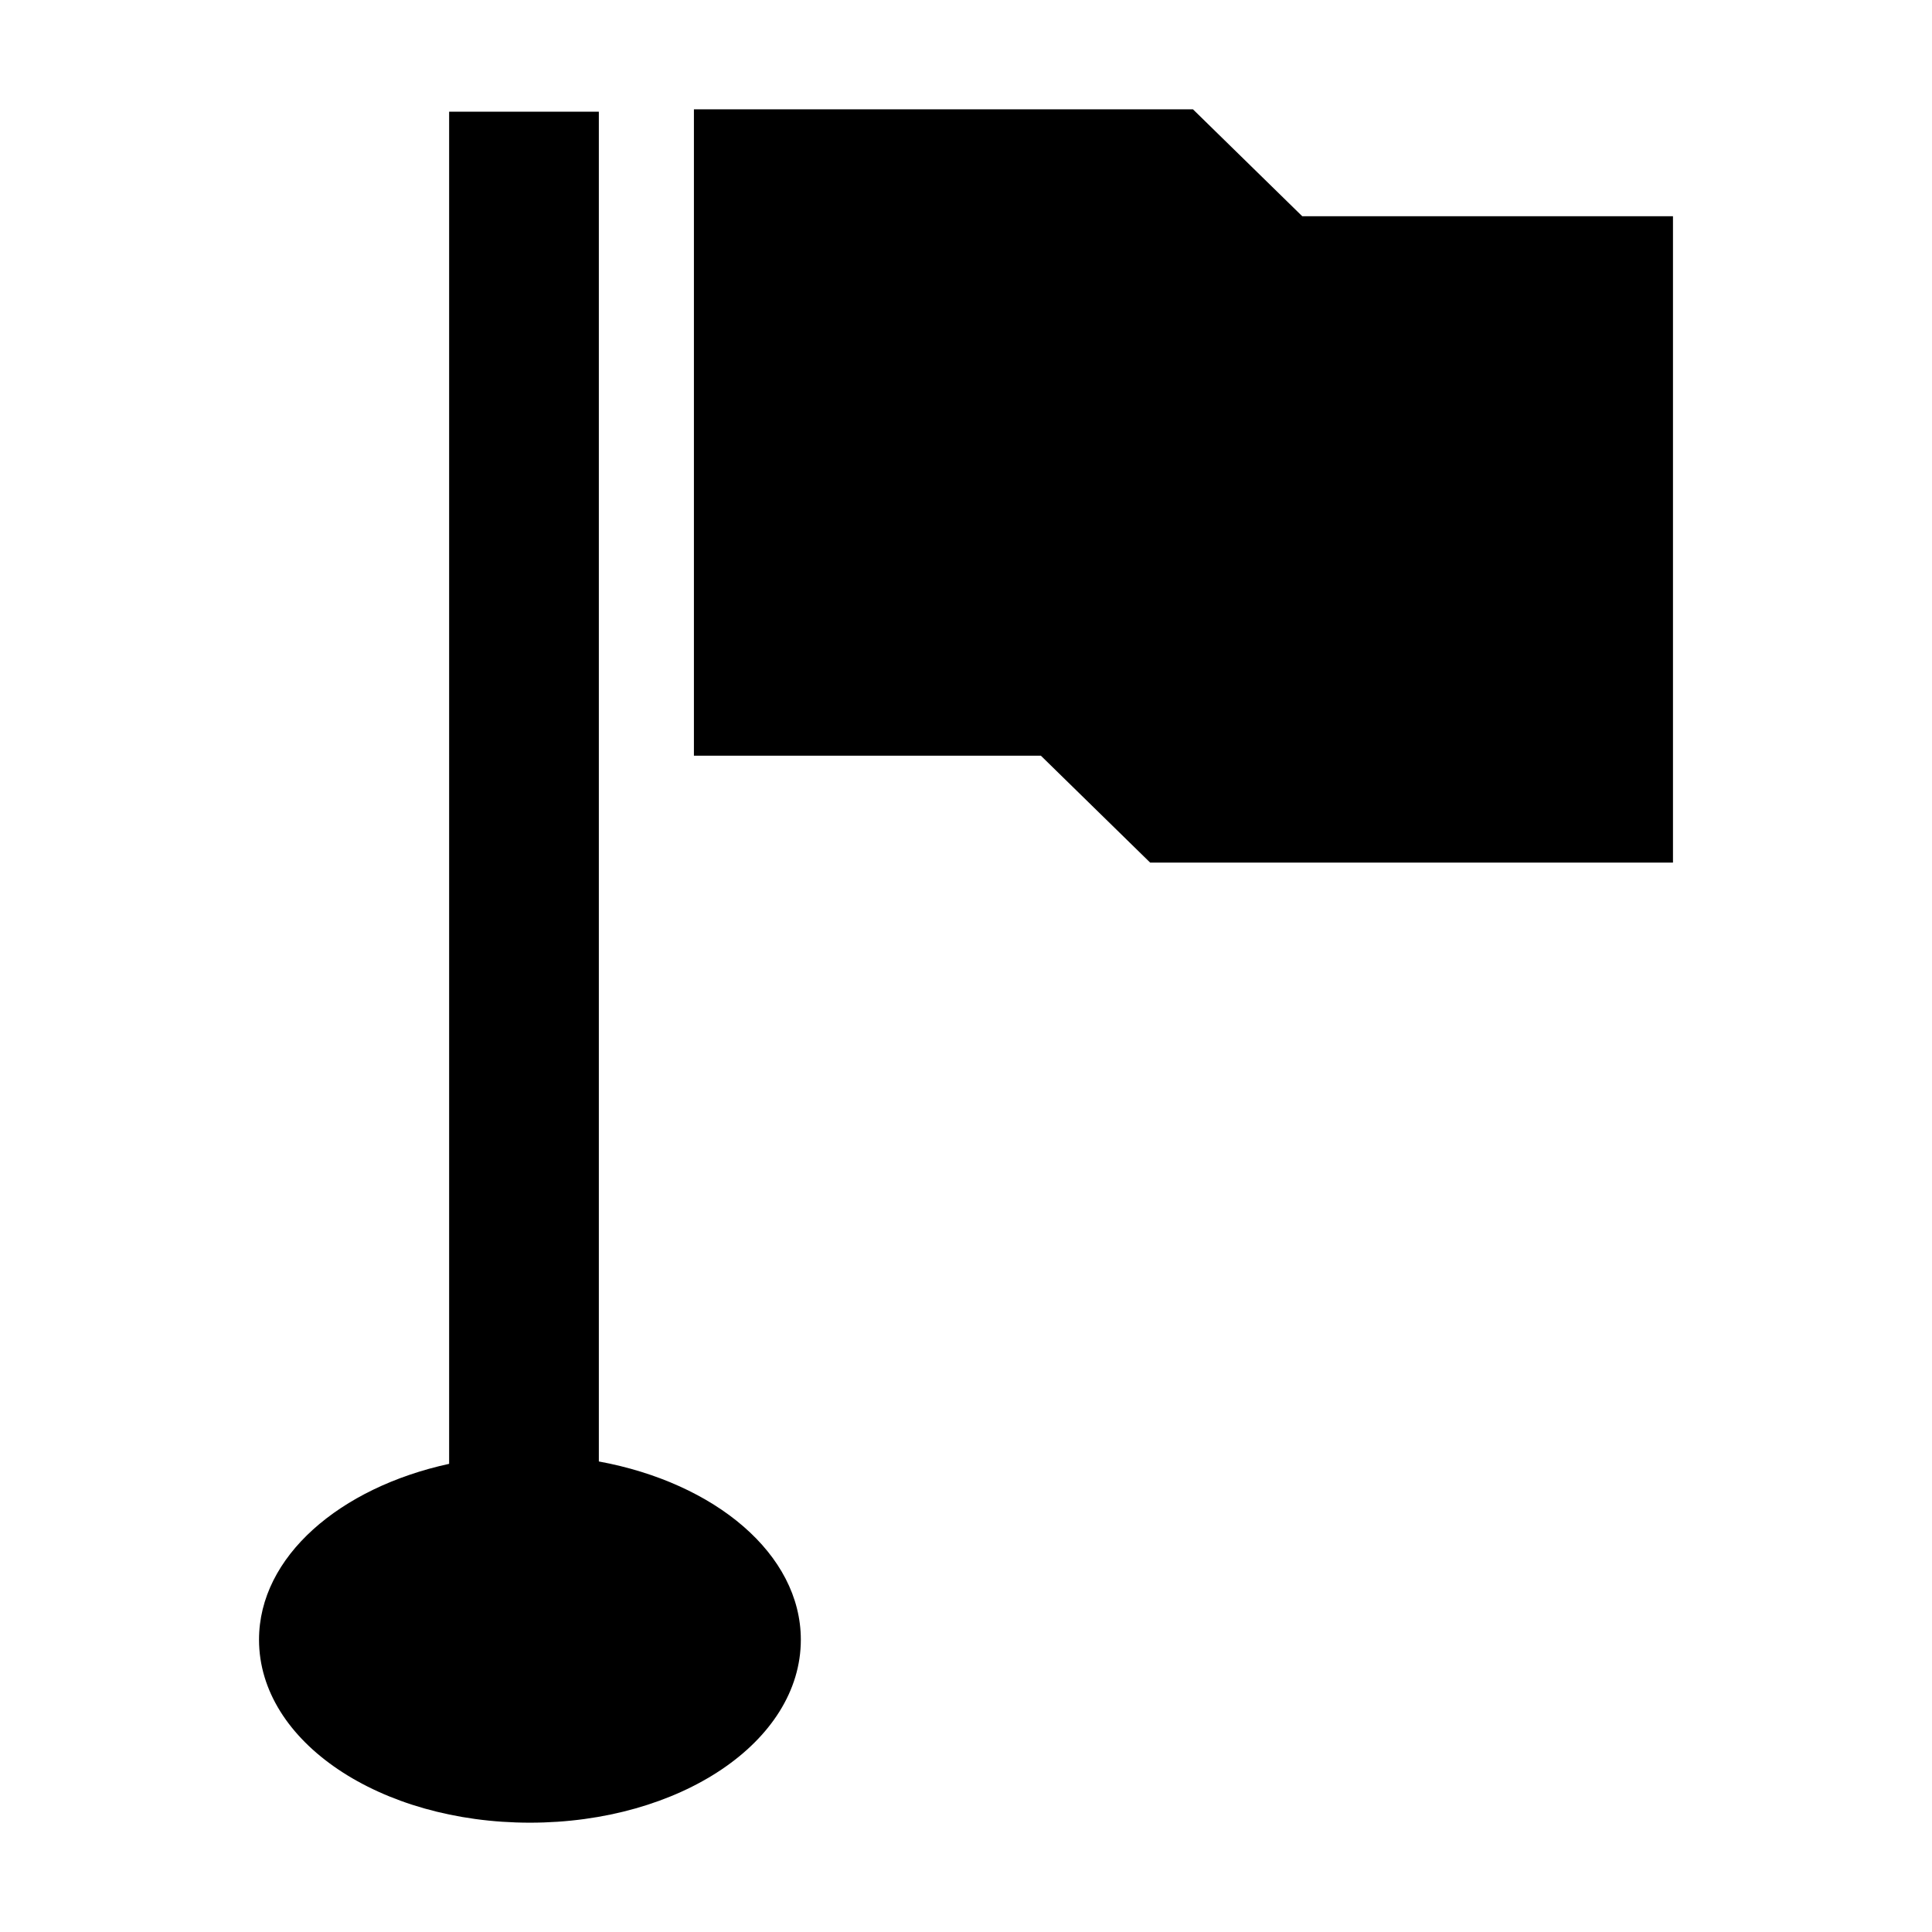 <?xml version="1.0" encoding="utf-8"?>
<!-- Generator: Adobe Illustrator 17.0.0, SVG Export Plug-In . SVG Version: 6.00 Build 0)  -->
<!DOCTYPE svg PUBLIC "-//W3C//DTD SVG 1.1//EN" "http://www.w3.org/Graphics/SVG/1.1/DTD/svg11.dtd">
<svg version="1.1" xmlns="http://www.w3.org/2000/svg" xmlns:xlink="http://www.w3.org/1999/xlink" x="0px" y="0px" width="100px"
	 height="100px" viewBox="0 0 100 100" enable-background="new 0 0 100 100" xml:space="preserve">
<g id="Layer_1">
	<path d="M41.451,84.871c0,5.289-6.273,9.471-14.022,9.471s-14.022-4.182-14.022-9.471c0-4.305,4.182-7.872,9.84-9.103V5.781h7.749
		v69.864C37.023,76.753,41.451,80.443,41.451,84.871z M67.405,11.193l-5.658-5.535h-25.83v33.456h17.958l5.658,5.535h27.06V11.193
		H67.405z"/>
</g>
<g id="_x3C_Layer_x3E_">
</g>
</svg>
